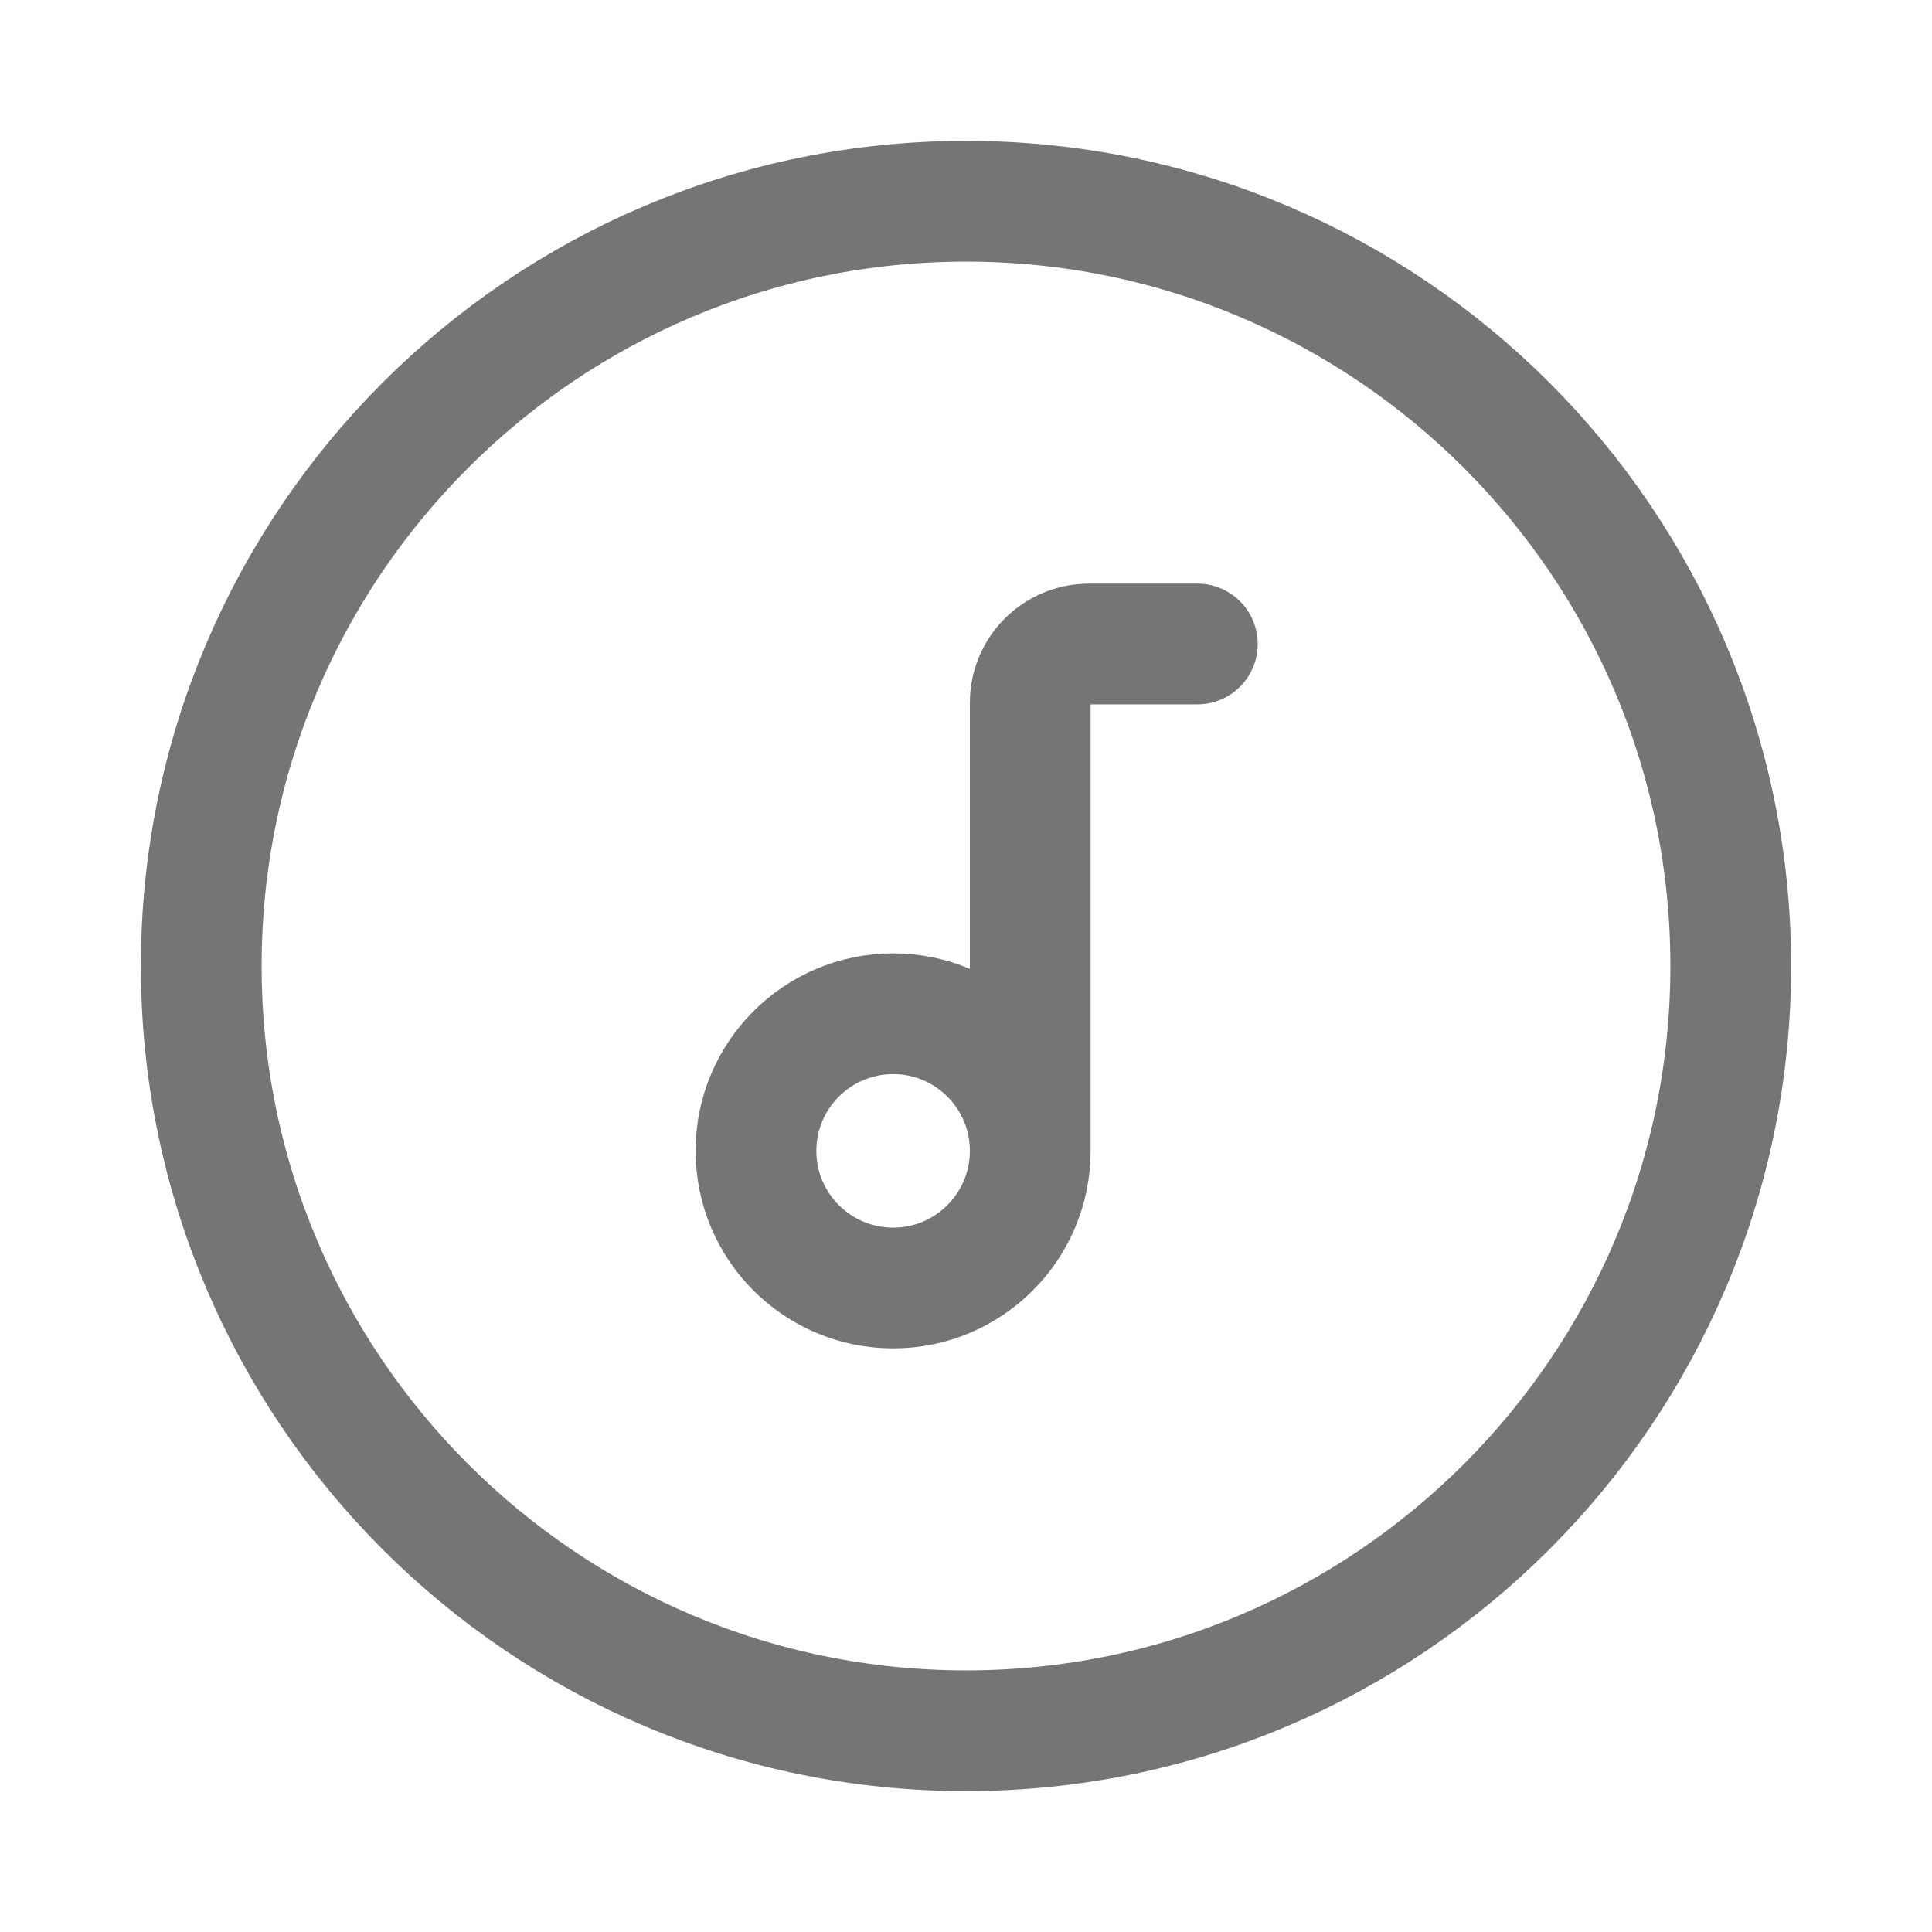 <svg xmlns="http://www.w3.org/2000/svg"
    width="24" height="24"
    viewBox="0 0 24 24">
    <path fill="none"
        stroke="#757575"
        stroke-width="1.5"
        stroke-linecap="round"
        stroke-linejoin="round"
        d="M12 2.5c-5.244 0-9.5 4.256-9.5 9.5s4.256 9.5 9.5 9.5 9.5-4.256 9.5-9.5-4.256-9.5-9.5-9.5z
M12.798 14.296V8.73c0-.403.327-.73.73-.73h1.346m-3.779 4.593c.94 0 1.703.763 1.703 1.703 0
 .941-.763 1.704-1.703 1.704-.941 0-1.704-.763-1.704-1.704 0-.94.763-1.703 1.704-1.703z"/>
</svg>